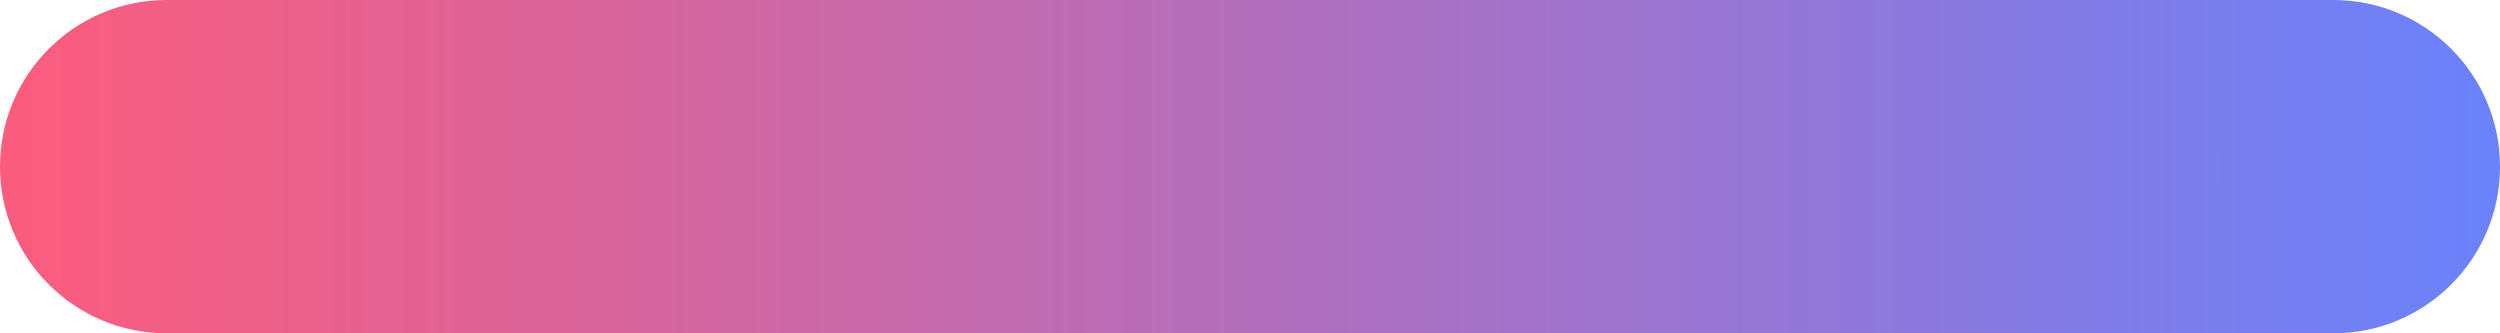 <svg width="750" height="100" viewBox="0 0 750 100" fill="none" xmlns="http://www.w3.org/2000/svg">
<path fill-rule="evenodd" clip-rule="evenodd" d="M50 100C22.386 100 0 77.614 0 50C0 22.386 22.386 0 50 0H150H250H500H600H700C727.614 0 750 22.386 750 50C750 77.614 727.614 100 700 100H600H500H250H150H50Z" fill="url(#paint0_linear_2_133)"/>
<defs>
<linearGradient id="paint0_linear_2_133" x1="0" y1="50" x2="750" y2="50" gradientUnits="userSpaceOnUse">
<stop stop-color="#FC5C7D"/>
<stop offset="1" stop-color="#6A82FB"/>
</linearGradient>
</defs>
</svg>

